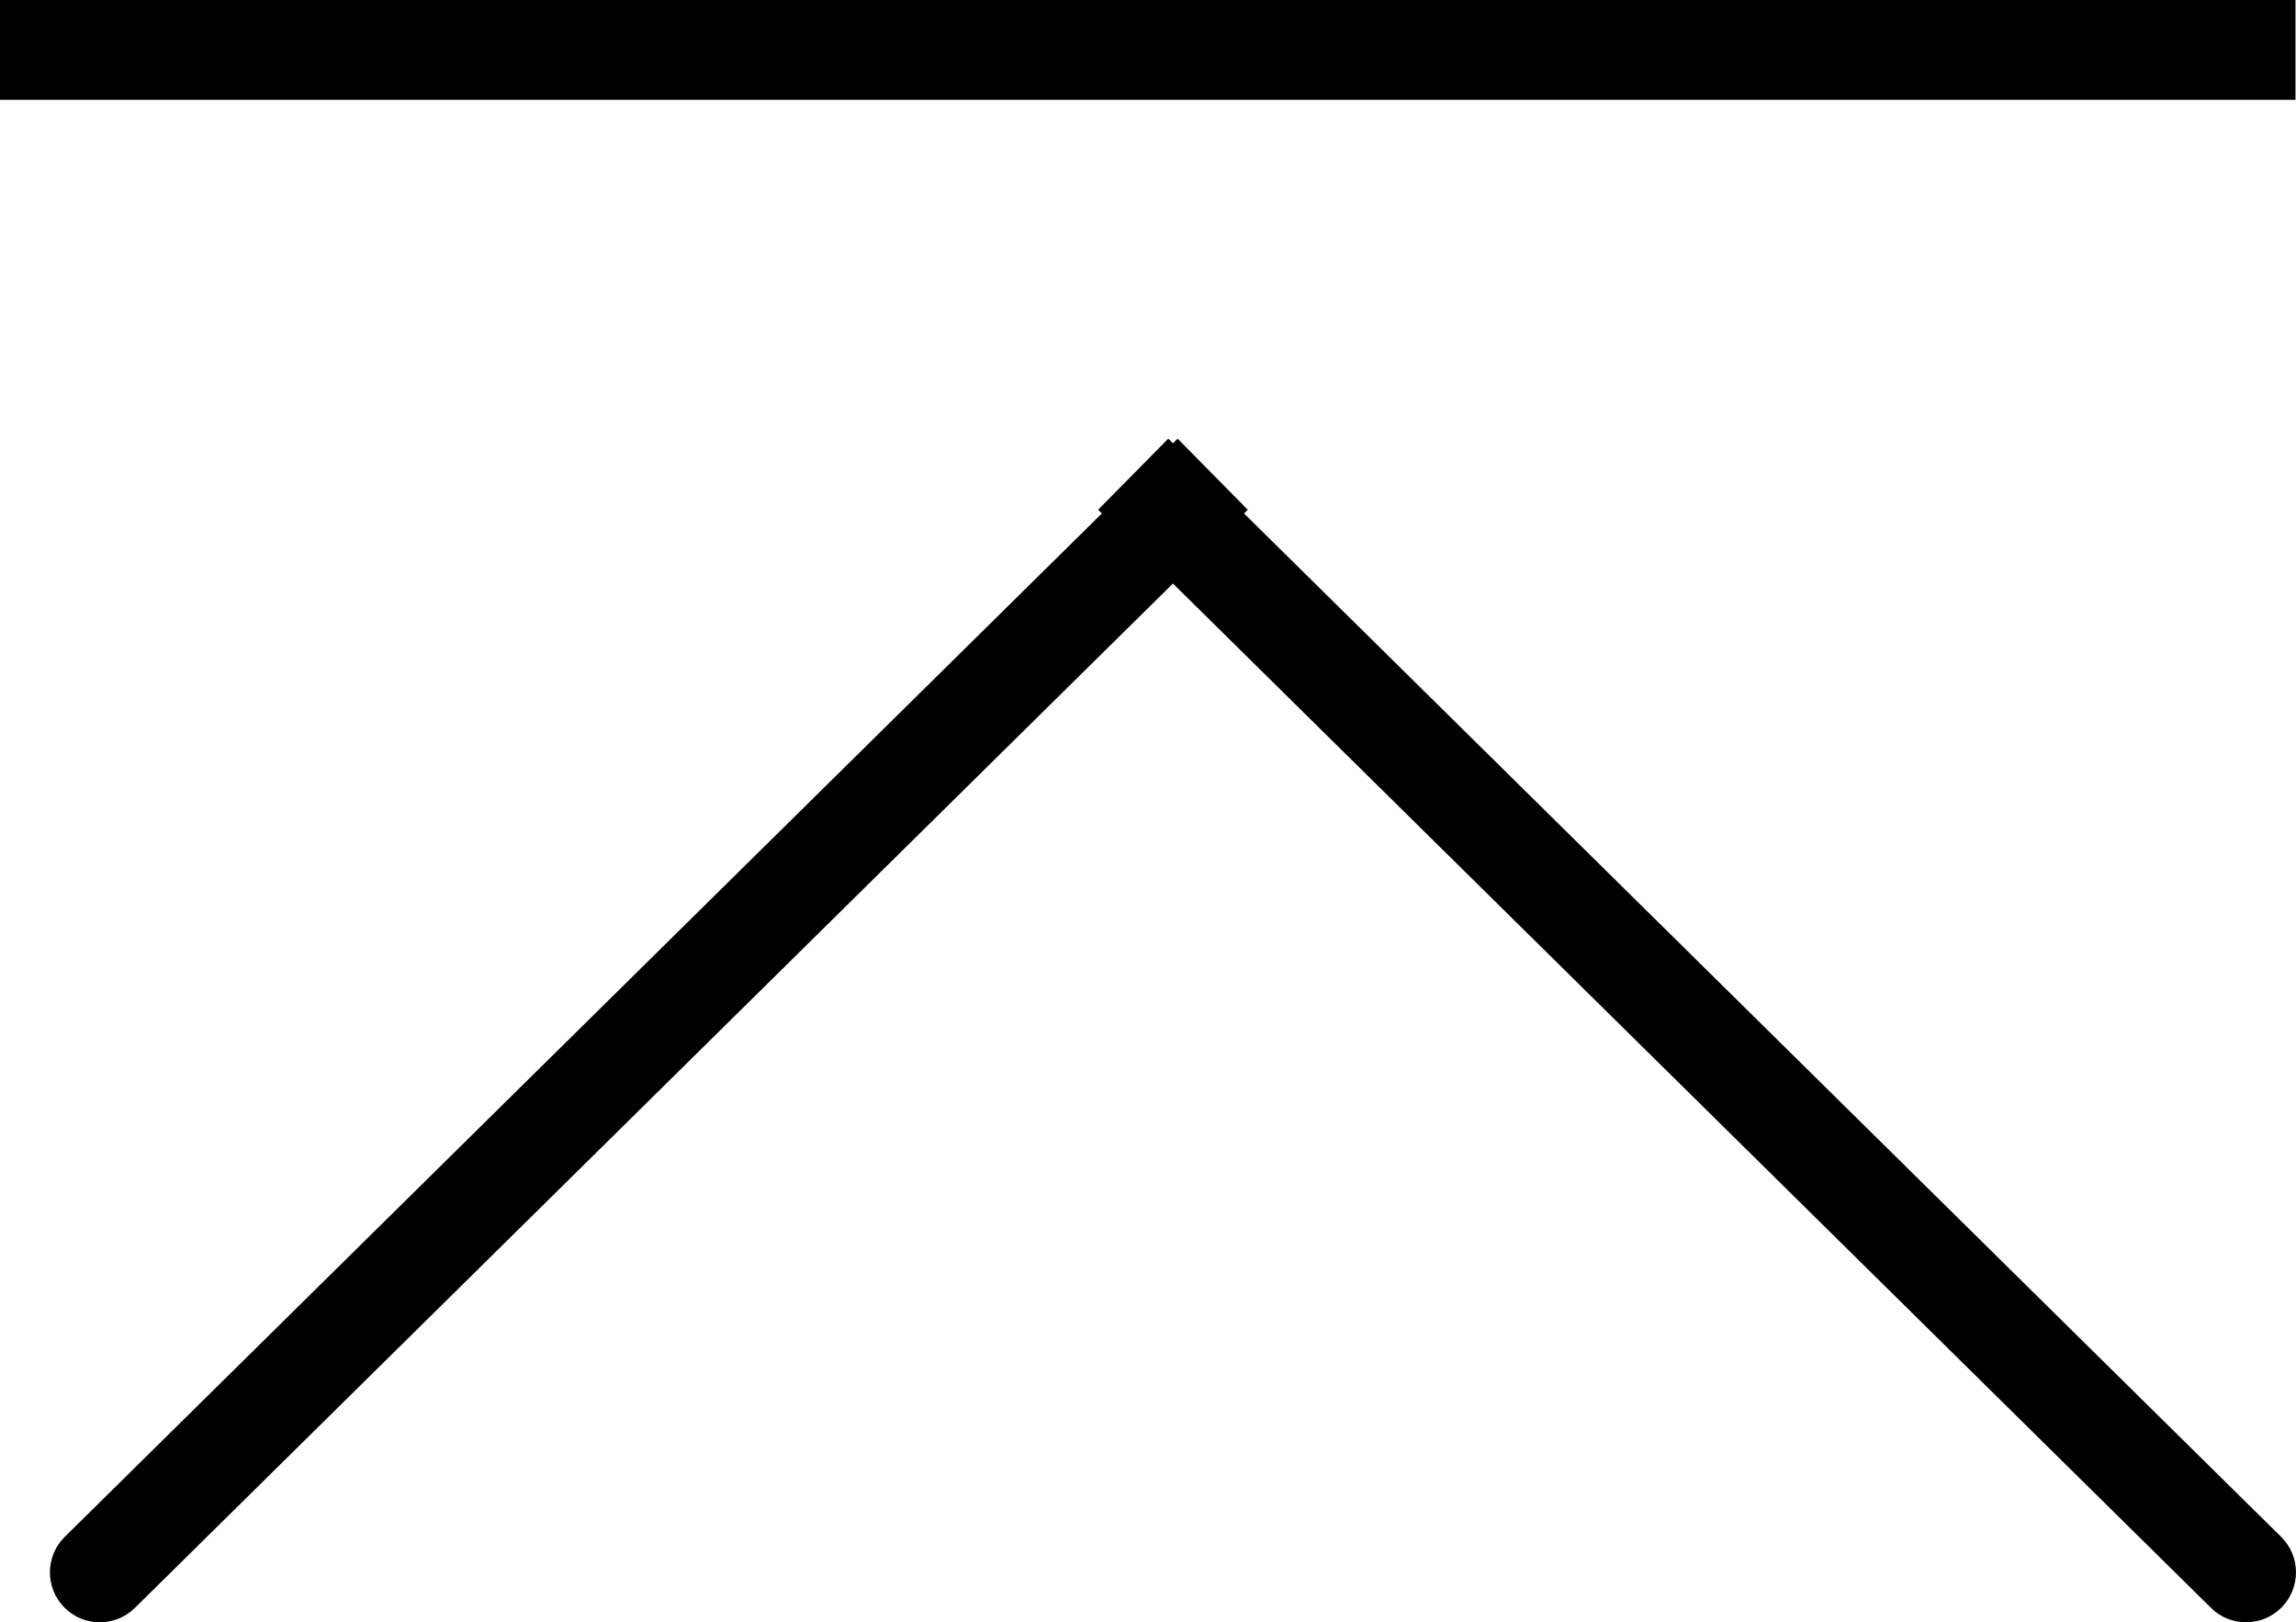 <svg width="92" height="65" viewBox="0 0 92 65" fill="none" xmlns="http://www.w3.org/2000/svg">
<path d="M2.595 61.577C1.809 62.352 1.8 63.619 2.576 64.405C3.352 65.191 4.618 65.2 5.405 64.424L2.595 61.577ZM88.595 64.424C89.381 65.2 90.648 65.191 91.423 64.405C92.199 63.619 92.191 62.352 91.404 61.577L88.595 64.424ZM5.405 64.424L48.404 21.995L45.595 19.148L2.595 61.577L5.405 64.424ZM48.404 21.995L49.997 20.424L47.188 17.576L45.595 19.148L48.404 21.995ZM91.404 61.577L48.404 19.148L45.595 21.995L88.595 64.424L91.404 61.577ZM48.404 19.148L46.812 17.576L44.002 20.424L45.595 21.995L48.404 19.148ZM0 4H91.979V0H0V4Z" fill="black"/>
</svg>
